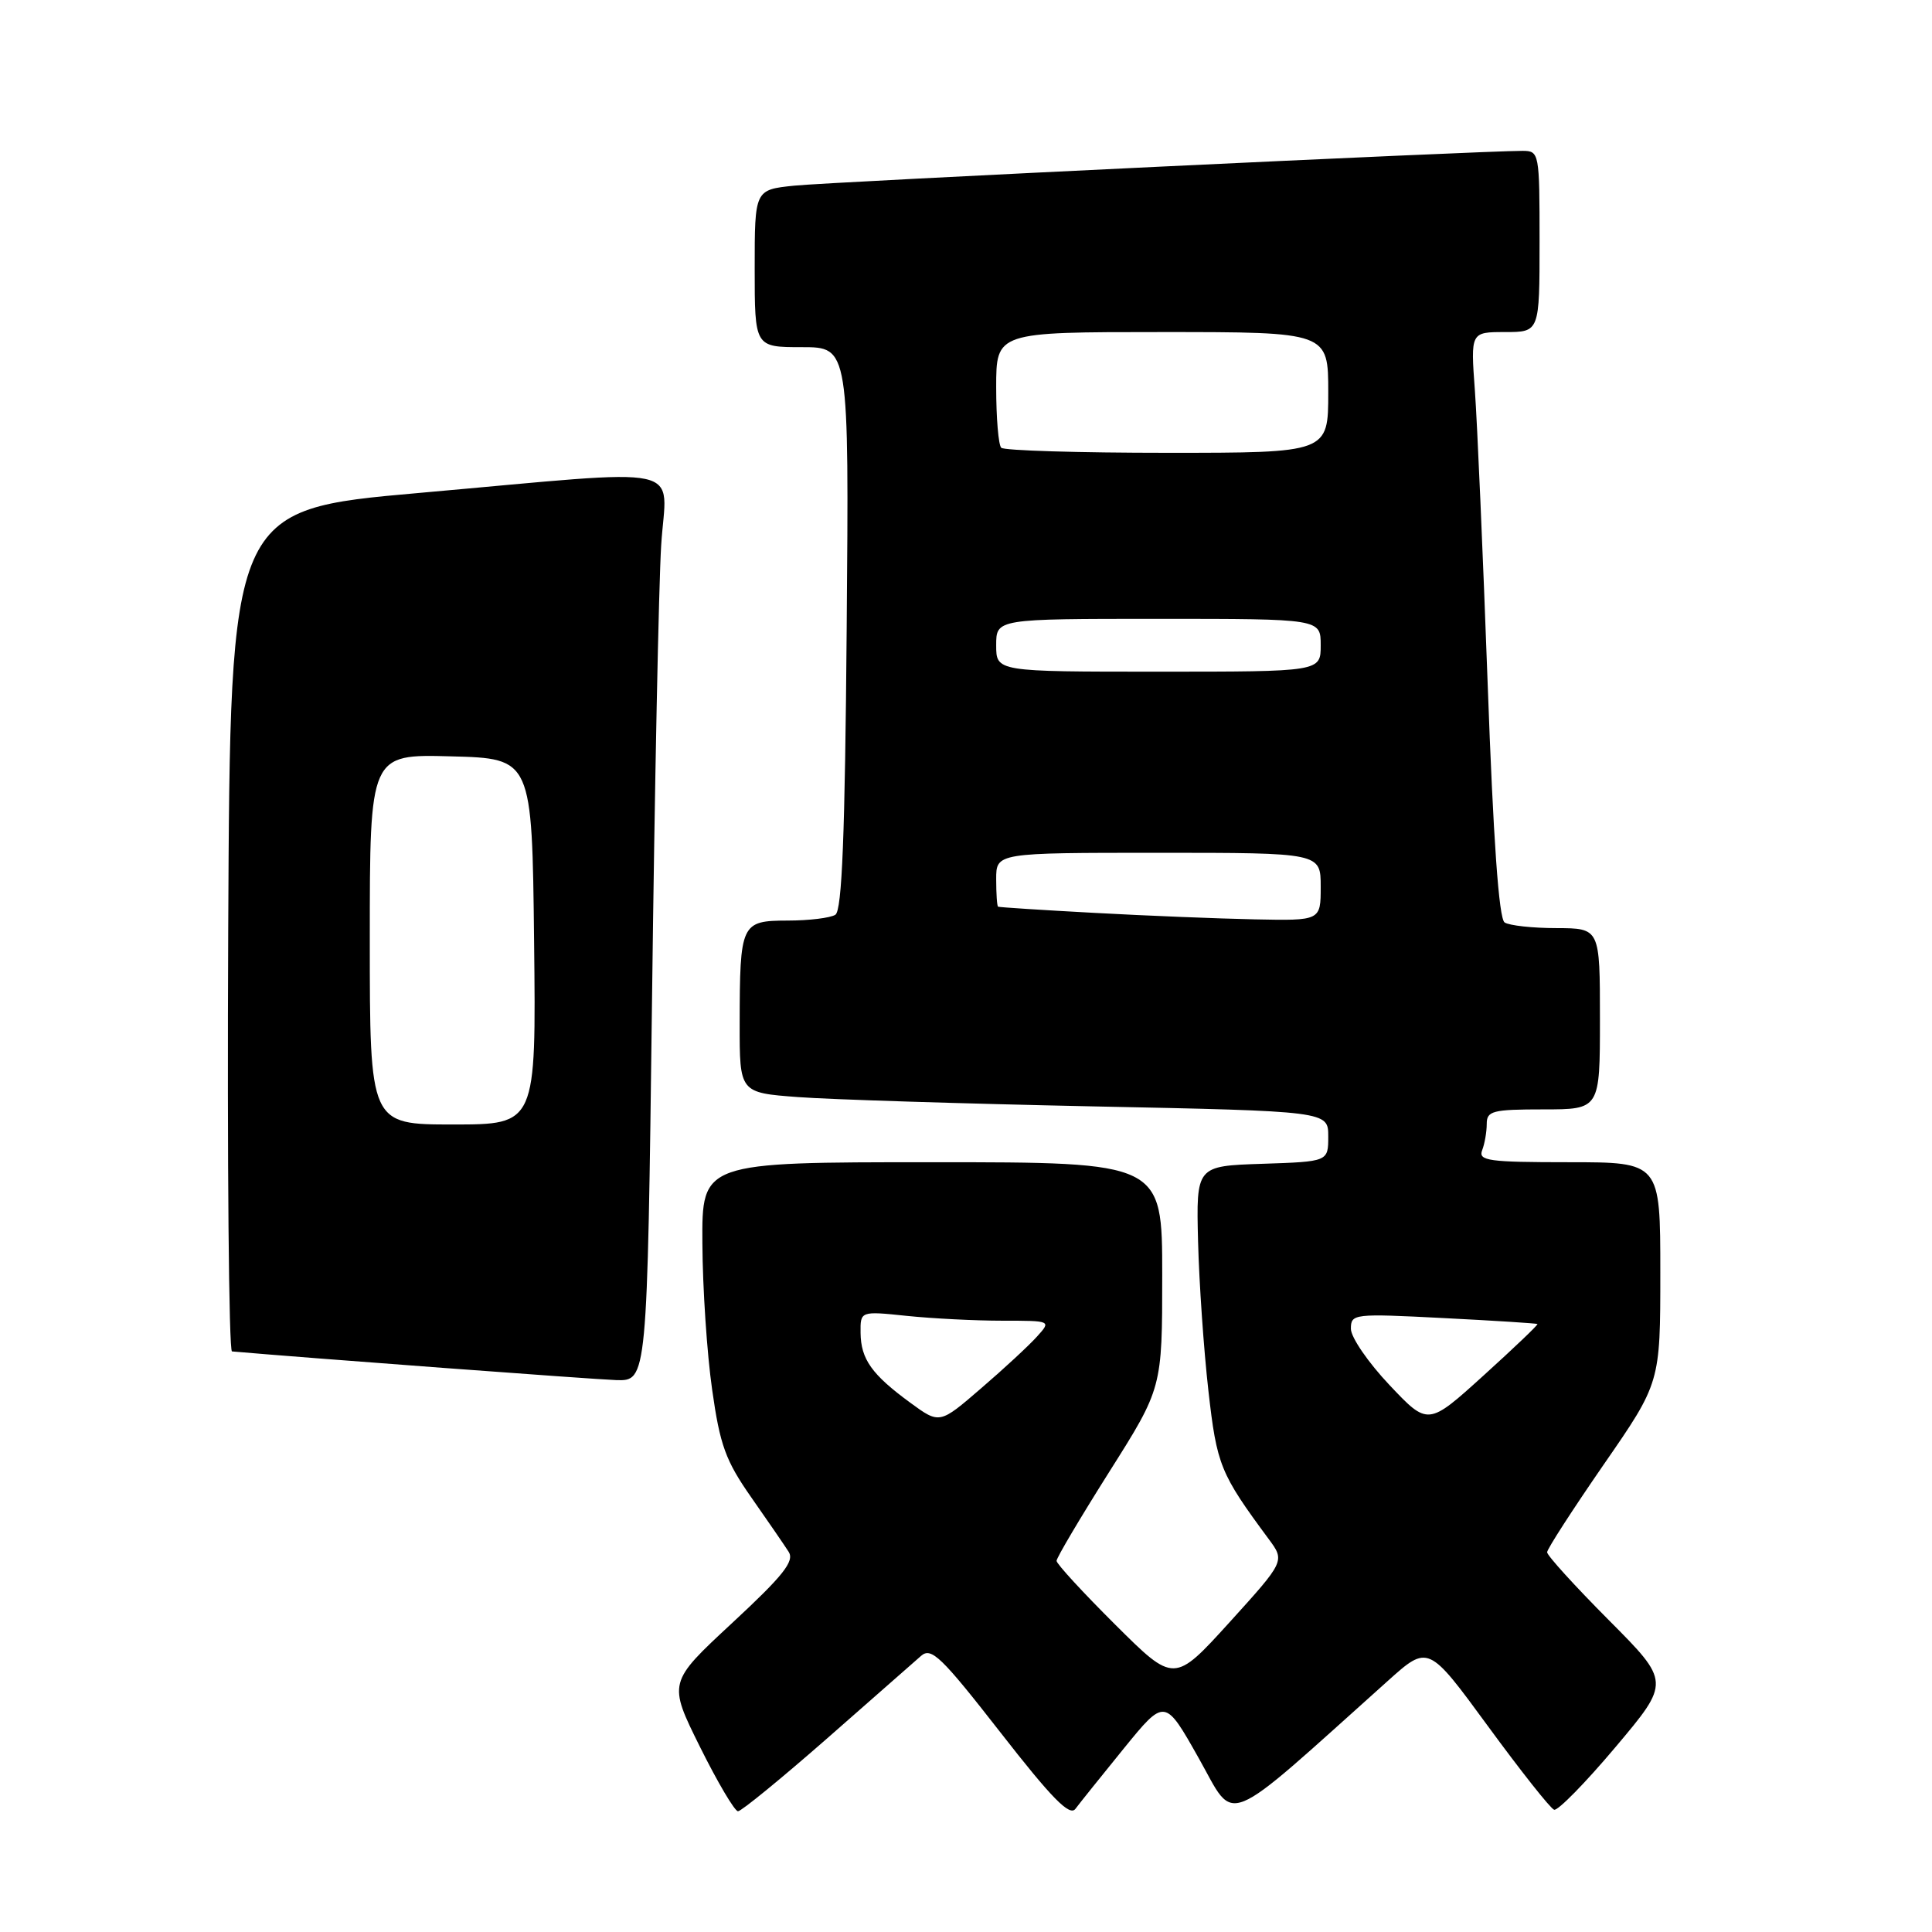 <?xml version="1.0" encoding="UTF-8" standalone="no"?>
<!DOCTYPE svg PUBLIC "-//W3C//DTD SVG 1.1//EN" "http://www.w3.org/Graphics/SVG/1.1/DTD/svg11.dtd" >
<svg xmlns="http://www.w3.org/2000/svg" xmlns:xlink="http://www.w3.org/1999/xlink" version="1.1" viewBox="0 0 256 256">
 <g >
 <path fill="currentColor"
d=" M 148.92 231.67 C 154.35 225.00 154.35 225.00 158.84 232.97 C 163.82 241.79 161.62 242.69 183.88 222.74 C 189.25 217.92 189.25 217.92 197.15 228.71 C 201.49 234.64 205.44 239.64 205.93 239.80 C 206.41 239.97 210.08 236.23 214.07 231.49 C 221.33 222.87 221.33 222.87 213.16 214.66 C 208.67 210.15 205.00 206.11 205.00 205.68 C 205.00 205.26 208.38 200.03 212.50 194.06 C 220.00 183.22 220.00 183.22 220.00 168.61 C 220.00 154.00 220.00 154.00 207.89 154.00 C 197.26 154.00 195.86 153.81 196.39 152.42 C 196.73 151.55 197.00 149.97 197.00 148.92 C 197.00 147.20 197.77 147.00 204.50 147.00 C 212.00 147.00 212.00 147.00 212.00 135.00 C 212.00 123.00 212.00 123.00 206.25 122.98 C 203.09 122.98 199.99 122.64 199.37 122.23 C 198.61 121.74 197.87 111.31 197.12 90.50 C 196.50 73.45 195.74 56.01 195.43 51.75 C 194.86 44.00 194.86 44.00 199.43 44.00 C 204.00 44.00 204.00 44.00 204.00 32.00 C 204.00 20.23 203.96 20.00 201.75 19.99 C 196.54 19.97 110.05 24.10 105.25 24.60 C 100.00 25.14 100.00 25.14 100.00 35.57 C 100.00 46.00 100.00 46.00 106.25 46.00 C 112.50 46.00 112.50 46.00 112.19 83.23 C 111.97 110.67 111.57 120.65 110.69 121.21 C 110.04 121.63 107.19 121.98 104.37 121.98 C 98.18 122.00 98.03 122.32 98.01 135.65 C 98.00 144.79 98.00 144.79 105.75 145.37 C 110.01 145.69 127.56 146.24 144.75 146.60 C 176.00 147.24 176.00 147.24 176.00 150.58 C 176.00 153.92 176.00 153.92 167.25 154.21 C 158.50 154.50 158.50 154.50 158.75 164.50 C 158.89 170.00 159.51 178.90 160.12 184.28 C 161.24 194.17 161.68 195.24 168.10 203.92 C 170.27 206.85 170.27 206.85 162.93 214.95 C 155.58 223.04 155.58 223.04 147.79 215.29 C 143.51 211.03 140.00 207.22 140.00 206.82 C 140.00 206.41 143.15 201.10 147.00 195.00 C 154.00 183.92 154.00 183.92 154.00 168.96 C 154.00 154.00 154.00 154.00 123.50 154.00 C 93.00 154.00 93.00 154.00 93.07 164.75 C 93.10 170.66 93.68 179.38 94.36 184.12 C 95.40 191.51 96.15 193.55 99.54 198.40 C 101.72 201.51 103.95 204.76 104.50 205.62 C 105.30 206.87 103.80 208.76 97.01 215.06 C 88.52 222.94 88.52 222.94 92.75 231.47 C 95.08 236.16 97.35 240.00 97.79 240.00 C 98.23 240.00 103.52 235.67 109.55 230.39 C 115.57 225.10 121.20 220.16 122.05 219.41 C 123.40 218.23 124.72 219.50 132.55 229.54 C 139.38 238.31 141.74 240.71 142.50 239.68 C 143.05 238.94 145.94 235.34 148.92 231.67 Z  M 86.40 132.25 C 86.74 104.34 87.29 77.34 87.61 72.25 C 88.29 61.29 92.01 62.09 55.50 65.32 C 30.50 67.53 30.50 67.53 30.24 123.26 C 30.10 153.92 30.32 179.03 30.74 179.07 C 40.31 179.91 78.63 182.77 81.63 182.87 C 85.76 183.00 85.76 183.00 86.40 132.25 Z  M 120.62 185.87 C 115.51 182.13 114.07 180.10 114.03 176.61 C 114.00 173.72 114.00 173.72 120.15 174.36 C 123.53 174.71 129.22 175.00 132.80 175.00 C 139.31 175.00 139.31 175.00 137.40 177.11 C 136.36 178.27 133.03 181.36 130.00 183.96 C 124.50 188.71 124.50 188.71 120.62 185.87 Z  M 184.11 183.52 C 181.30 180.55 179.00 177.20 179.00 176.07 C 179.00 174.08 179.36 174.04 191.25 174.65 C 197.99 174.99 203.60 175.35 203.72 175.44 C 203.84 175.53 200.62 178.60 196.58 182.26 C 189.22 188.93 189.22 188.93 184.11 183.52 Z  M 145.00 120.96 C 138.12 120.59 132.39 120.22 132.25 120.14 C 132.11 120.06 132.00 118.42 132.00 116.50 C 132.00 113.00 132.00 113.00 153.50 113.00 C 175.00 113.00 175.00 113.00 175.00 117.50 C 175.00 122.00 175.00 122.00 166.25 121.82 C 161.44 121.72 151.88 121.34 145.00 120.96 Z  M 132.00 85.50 C 132.00 82.00 132.00 82.00 153.50 82.00 C 175.00 82.00 175.00 82.00 175.00 85.50 C 175.00 89.00 175.00 89.00 153.50 89.00 C 132.00 89.00 132.00 89.00 132.00 85.50 Z  M 132.67 59.33 C 132.30 58.97 132.00 55.37 132.00 51.33 C 132.00 44.00 132.00 44.00 154.00 44.00 C 176.00 44.00 176.00 44.00 176.00 52.00 C 176.00 60.00 176.00 60.00 154.67 60.00 C 142.93 60.00 133.03 59.70 132.67 59.33 Z  M 49.00 124.47 C 49.00 99.93 49.00 99.93 59.75 100.22 C 70.50 100.50 70.50 100.50 70.77 124.75 C 71.04 149.00 71.04 149.00 60.02 149.00 C 49.00 149.00 49.00 149.00 49.00 124.47 Z "/>
</g>
</svg>